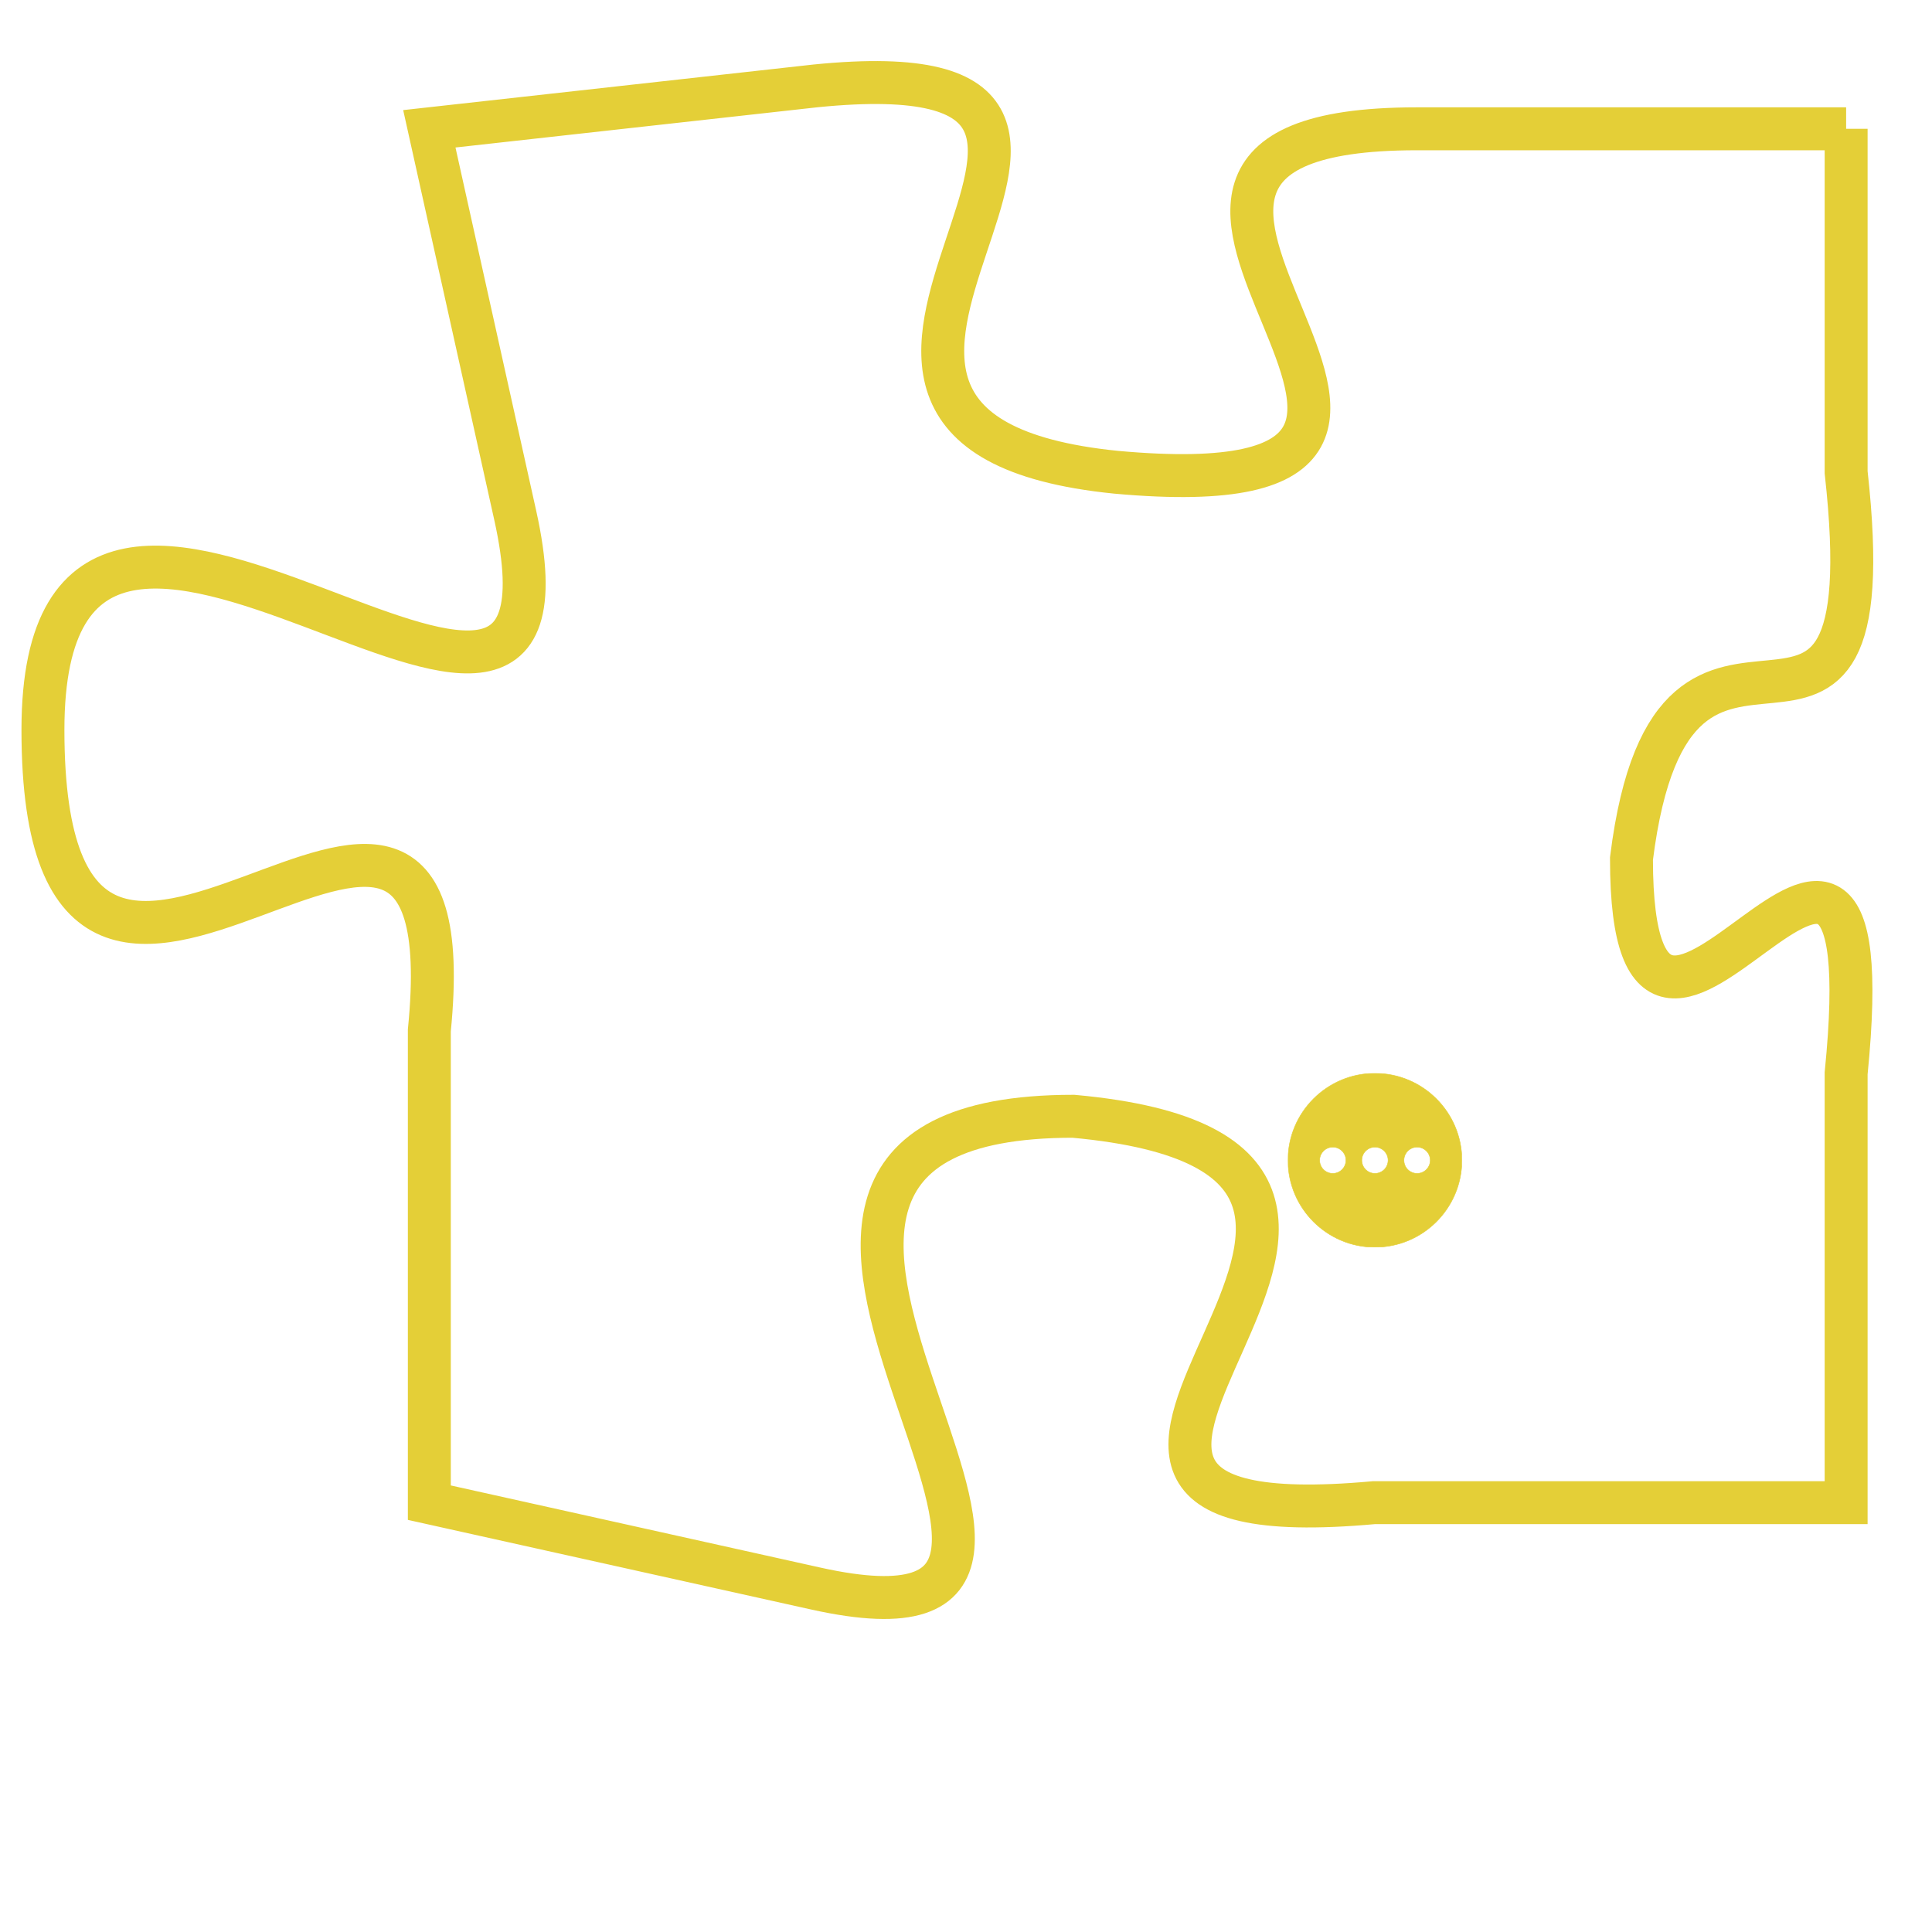 <svg version="1.1" xmlns="http://www.w3.org/2000/svg" xmlns:xlink="http://www.w3.org/1999/xlink" fill="transparent" x="0" y="0" width="350" height="350" preserveAspectRatio="xMinYMin slice"><style type="text/css">.links{fill:transparent;stroke: #E4CF37;}.links:hover{fill:#63D272; opacity:0.4;}</style><defs><g id="allt"><path id="t8288" d="M3267,2016 L3257,2016 C3247,2016 3261,2025 3250,2024 C3240,2023 3253,2014 3243,2015 L3234,2016 3234,2016 L3236,2025 C3238,2034 3225,2020 3225,2030 C3225,2041 3235,2027 3234,2037 L3234,2048 3234,2048 L3243,2050 C3252,2052 3238,2039 3249,2039 C3260,2040 3245,2049 3256,2048 L3267,2048 3267,2048 L3267,2038 C3268,2028 3262,2041 3262,2033 C3263,2025 3268,2033 3267,2024 L3267,2016"/></g><clipPath id="c" clipRule="evenodd" fill="transparent"><use href="#t8288"/></clipPath></defs><svg viewBox="3224 2013 45 40" preserveAspectRatio="xMinYMin meet"><svg width="4380" height="2430"><g><image crossorigin="anonymous" x="0" y="0" href="https://nftpuzzle.license-token.com/assets/completepuzzle.svg" width="100%" height="100%" /><g class="links"><use href="#t8288"/></g></g></svg><svg x="3254" y="2038" height="9%" width="9%" viewBox="0 0 330 330"><g><a xlink:href="https://nftpuzzle.license-token.com/" class="links"><title>See the most innovative NFT based token software licensing project</title><path fill="#E4CF37" id="more" d="M165,0C74.019,0,0,74.019,0,165s74.019,165,165,165s165-74.019,165-165S255.981,0,165,0z M85,190 c-13.785,0-25-11.215-25-25s11.215-25,25-25s25,11.215,25,25S98.785,190,85,190z M165,190c-13.785,0-25-11.215-25-25 s11.215-25,25-25s25,11.215,25,25S178.785,190,165,190z M245,190c-13.785,0-25-11.215-25-25s11.215-25,25-25 c13.785,0,25,11.215,25,25S258.785,190,245,190z"></path></a></g></svg></svg></svg>